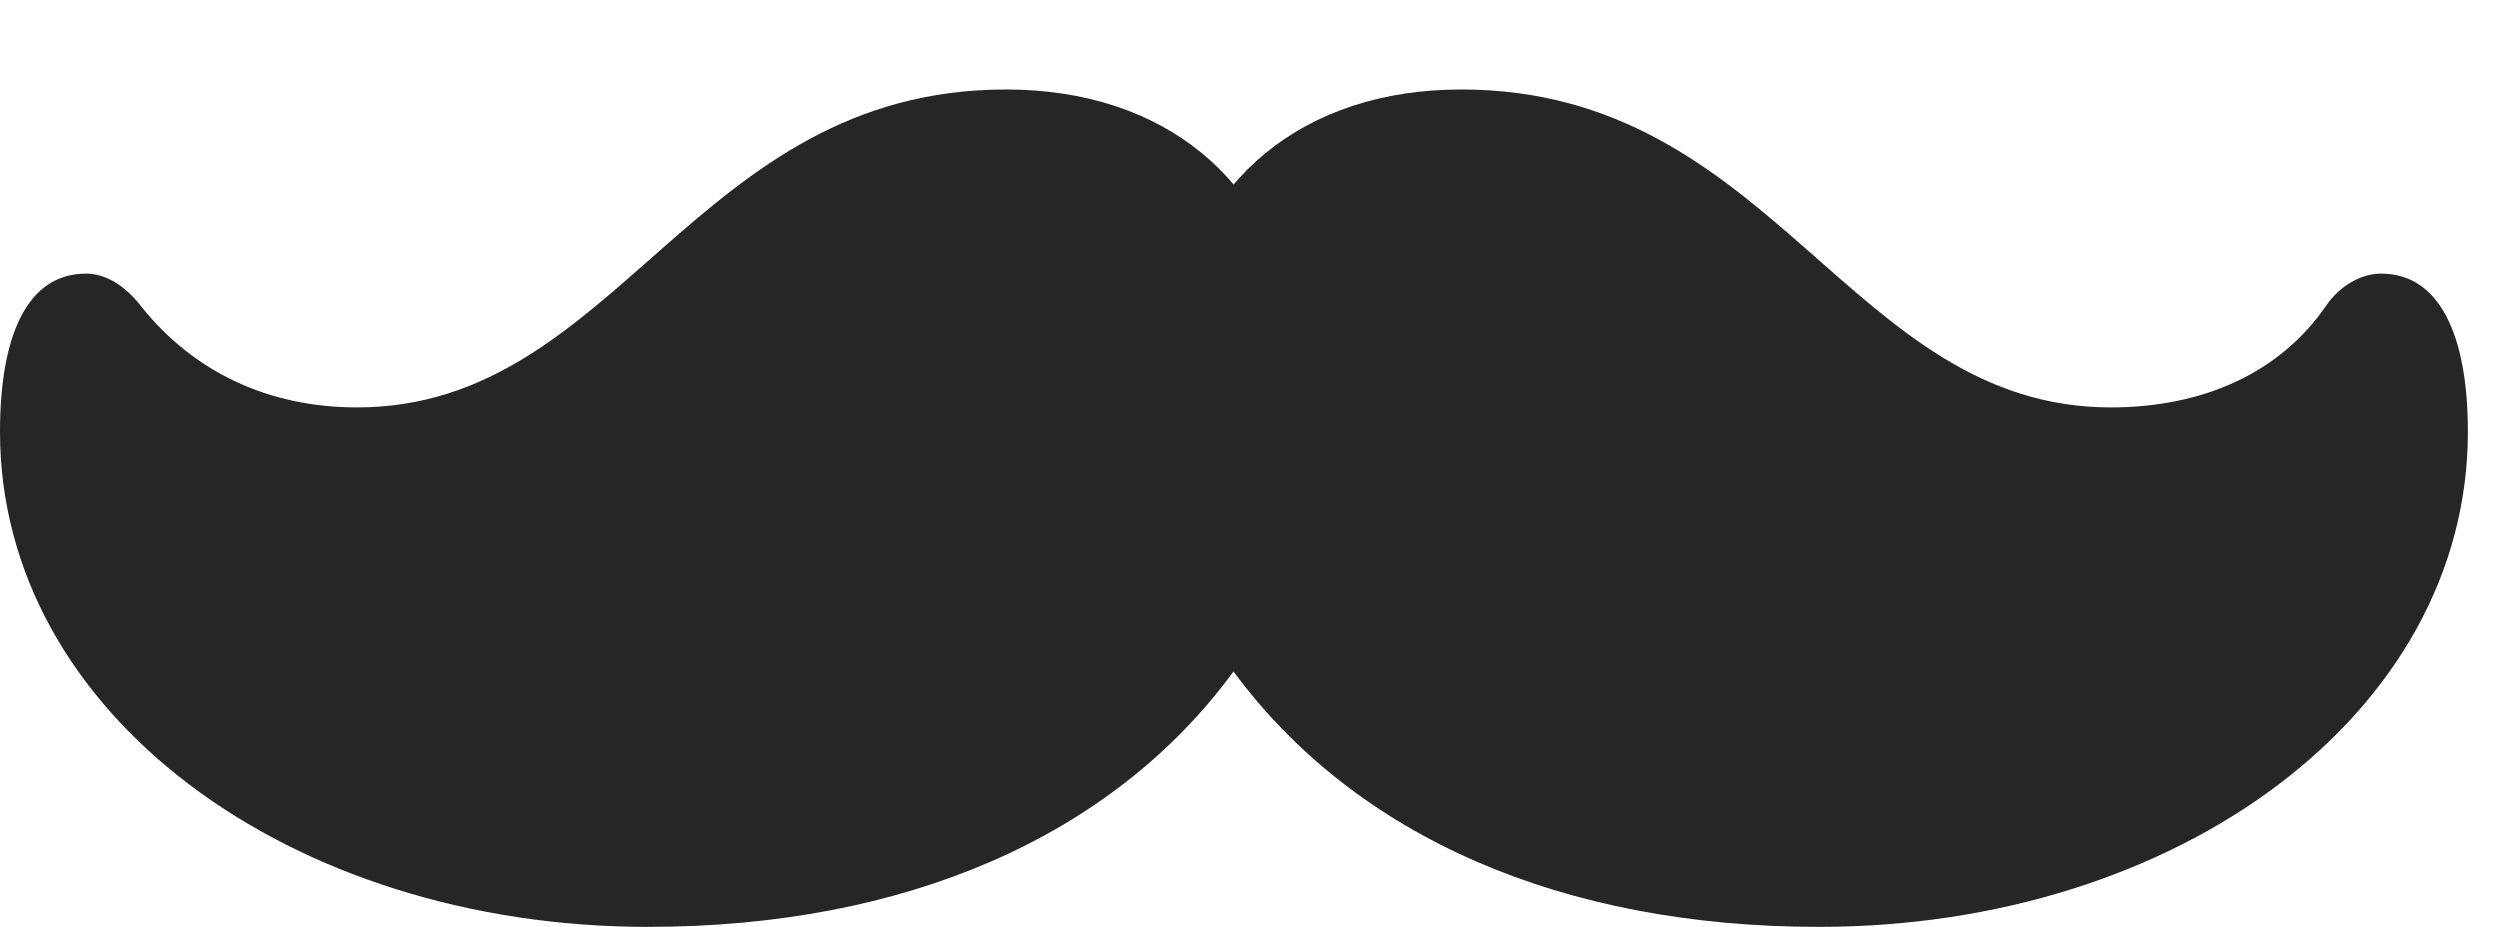 <?xml version="1.0" encoding="UTF-8"?>
<!--Generator: Apple Native CoreSVG 341-->
<!DOCTYPE svg
PUBLIC "-//W3C//DTD SVG 1.1//EN"
       "http://www.w3.org/Graphics/SVG/1.1/DTD/svg11.dtd">
<svg version="1.1" xmlns="http://www.w3.org/2000/svg" xmlns:xlink="http://www.w3.org/1999/xlink" viewBox="0 0 28.105 10.42">
 <g>
  <rect height="10.42" opacity="0" width="28.105" x="0" y="0"/>
  <path d="M0 4.854C0 8.027 3.271 10.42 7.285 10.42C10.166 10.42 12.5 9.414 13.867 7.549C15.244 9.414 17.568 10.42 20.449 10.42C24.473 10.42 27.744 8.027 27.744 4.854C27.744 3.76 27.422 3.076 26.768 3.076C26.543 3.076 26.299 3.213 26.143 3.447C25.635 4.18 24.785 4.58 23.73 4.58C20.791 4.58 19.951 1.006 16.426 1.006C14.658 1.006 13.418 2.021 13.164 3.682L14.57 3.682C14.316 2.021 13.086 1.006 11.309 1.006C7.793 1.006 6.953 4.58 4.014 4.58C3.027 4.58 2.178 4.189 1.582 3.438C1.406 3.213 1.191 3.076 0.967 3.076C0.312 3.076 0 3.76 0 4.854Z" fill="black" fill-opacity="0.85"/>
 </g>
</svg>
